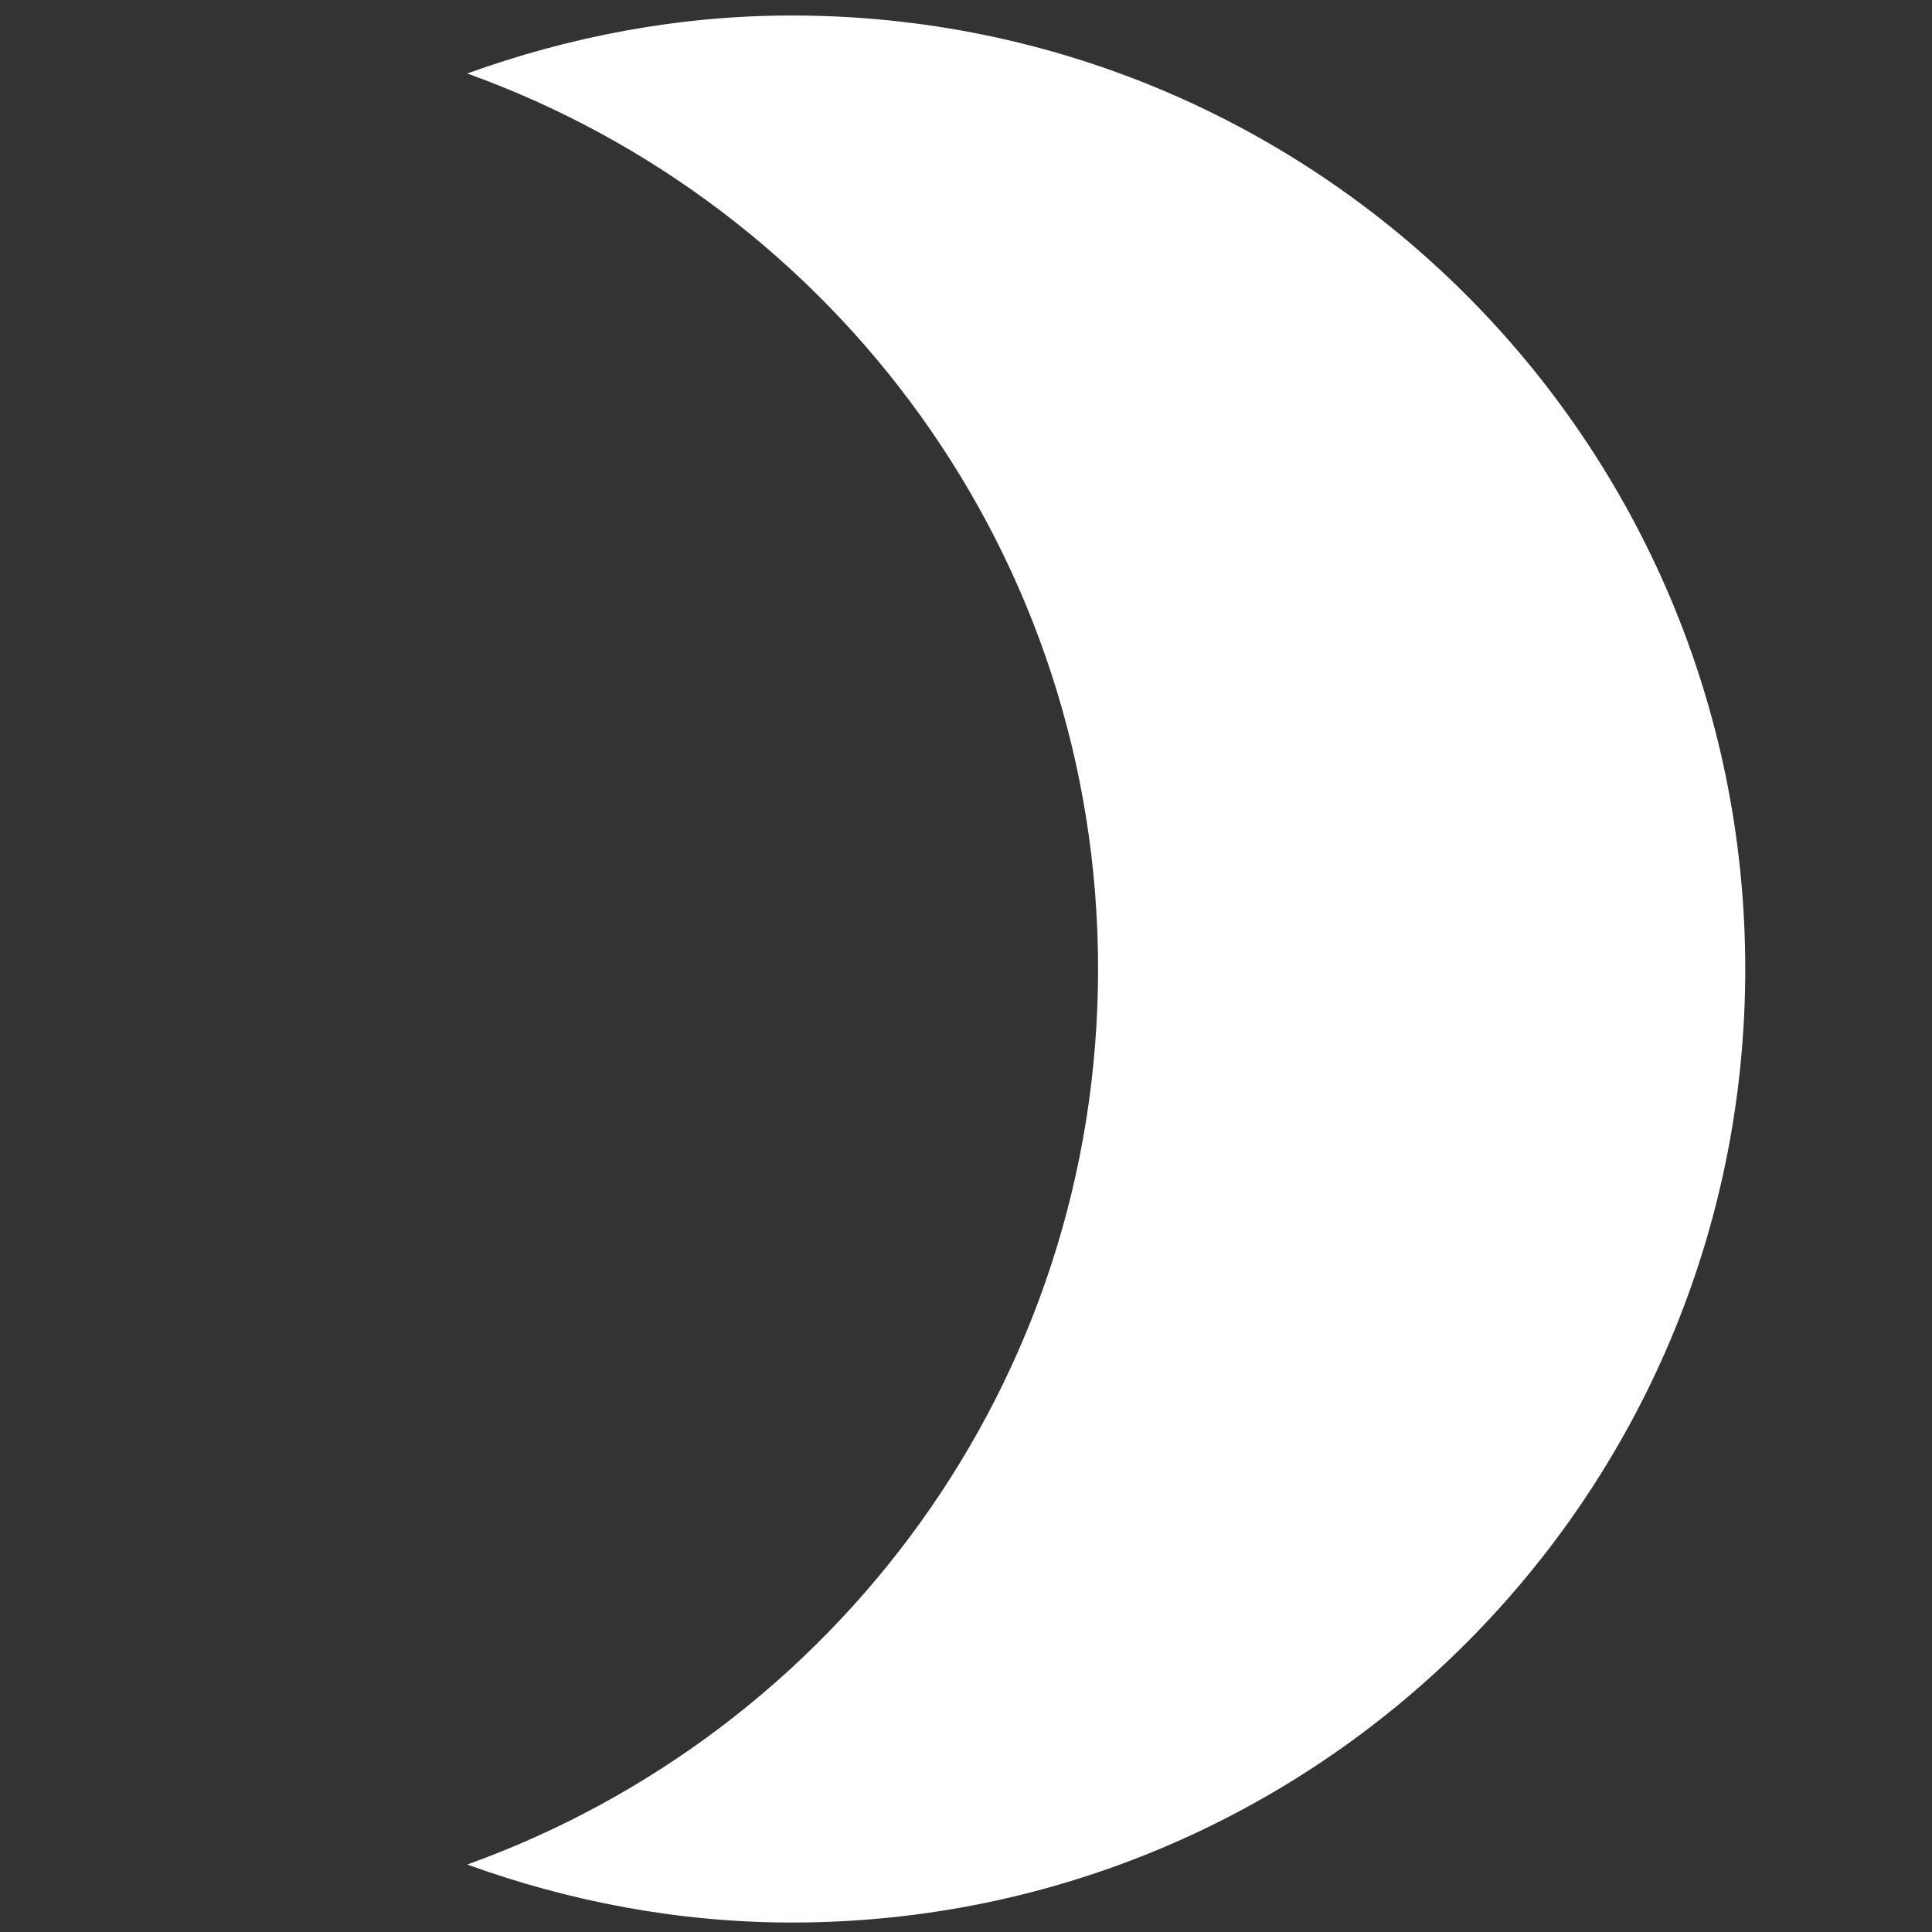 <?xml version="1.0" encoding="UTF-8" standalone="no"?>
<!-- Created with Inkscape (http://www.inkscape.org/) -->

<svg
   xmlns:dc="http://purl.org/dc/elements/1.1/"
   xmlns:cc="http://creativecommons.org/ns#"
   xmlns:rdf="http://www.w3.org/1999/02/22-rdf-syntax-ns#"
   xmlns:svg="http://www.w3.org/2000/svg"
   xmlns="http://www.w3.org/2000/svg"
   xmlns:sodipodi="http://sodipodi.sourceforge.net/DTD/sodipodi-0.dtd"
   xmlns:inkscape="http://www.inkscape.org/namespaces/inkscape"
   width="50"
   height="50"
   id="svg34864"
   sodipodi:version="0.32"
   inkscape:version="0.48.3.1 r9886"
   version="1.0"
   sodipodi:docname="Moon_symbol.svg">
  <rect width="100%" height="100%" fill="#333333" stroke="none"/>
  <defs
     id="defs34866" />
  <sodipodi:namedview
     id="base"
     pagecolor="#ffffff"
     bordercolor="#666666"
     borderopacity="1.0"
     gridtolerance="10000"
     guidetolerance="10"
     objecttolerance="10"
     inkscape:pageopacity="0.0"
     inkscape:pageshadow="2"
     inkscape:zoom="5.6568543"
     inkscape:cx="-13.400347"
     inkscape:cy="26.240466"
     inkscape:document-units="px"
     inkscape:current-layer="layer1"
     inkscape:window-width="1114"
     inkscape:window-height="660"
     inkscape:window-x="271"
     inkscape:window-y="122"
     showgrid="false"
     inkscape:window-maximized="0"
     showguides="true"
     inkscape:guide-bbox="true"
     inkscape:snap-global="false">
    <sodipodi:guide
       orientation="0,1"
       position="26.693,41.189"
       id="guide11271" />
    <sodipodi:guide
       orientation="1,0"
       position="11.667,27.4"
       id="guide11273" />
    <sodipodi:guide
       orientation="1,0"
       position="39.598,24.749"
       id="guide11275" />
    <sodipodi:guide
       orientation="0,1"
       position="35.002,8.309"
       id="guide11277" />
  </sodipodi:namedview>
  <g
     inkscape:label="Layer 1"
     inkscape:groupmode="layer"
     id="layer1"
     transform="translate(-348.755,-478.091)">
    <path
       style="fill:#ffffff;fill-opacity:1;fill-rule:nonzero;stroke:none"
       d="m 369.245,478.492 c -2.947,0 -5.777,0.554 -8.398,1.501 9.52,3.423 16.326,12.476 16.326,23.176 0,10.699 -6.806,19.752 -16.326,23.176 2.62,0.948 5.45,1.501 8.398,1.501 13.631,0 24.677,-11.046 24.677,-24.677 0,-13.631 -11.046,-24.677 -24.677,-24.677 z"
       id="path11329"
       inkscape:connector-curvature="0" />
  </g>
</svg>
